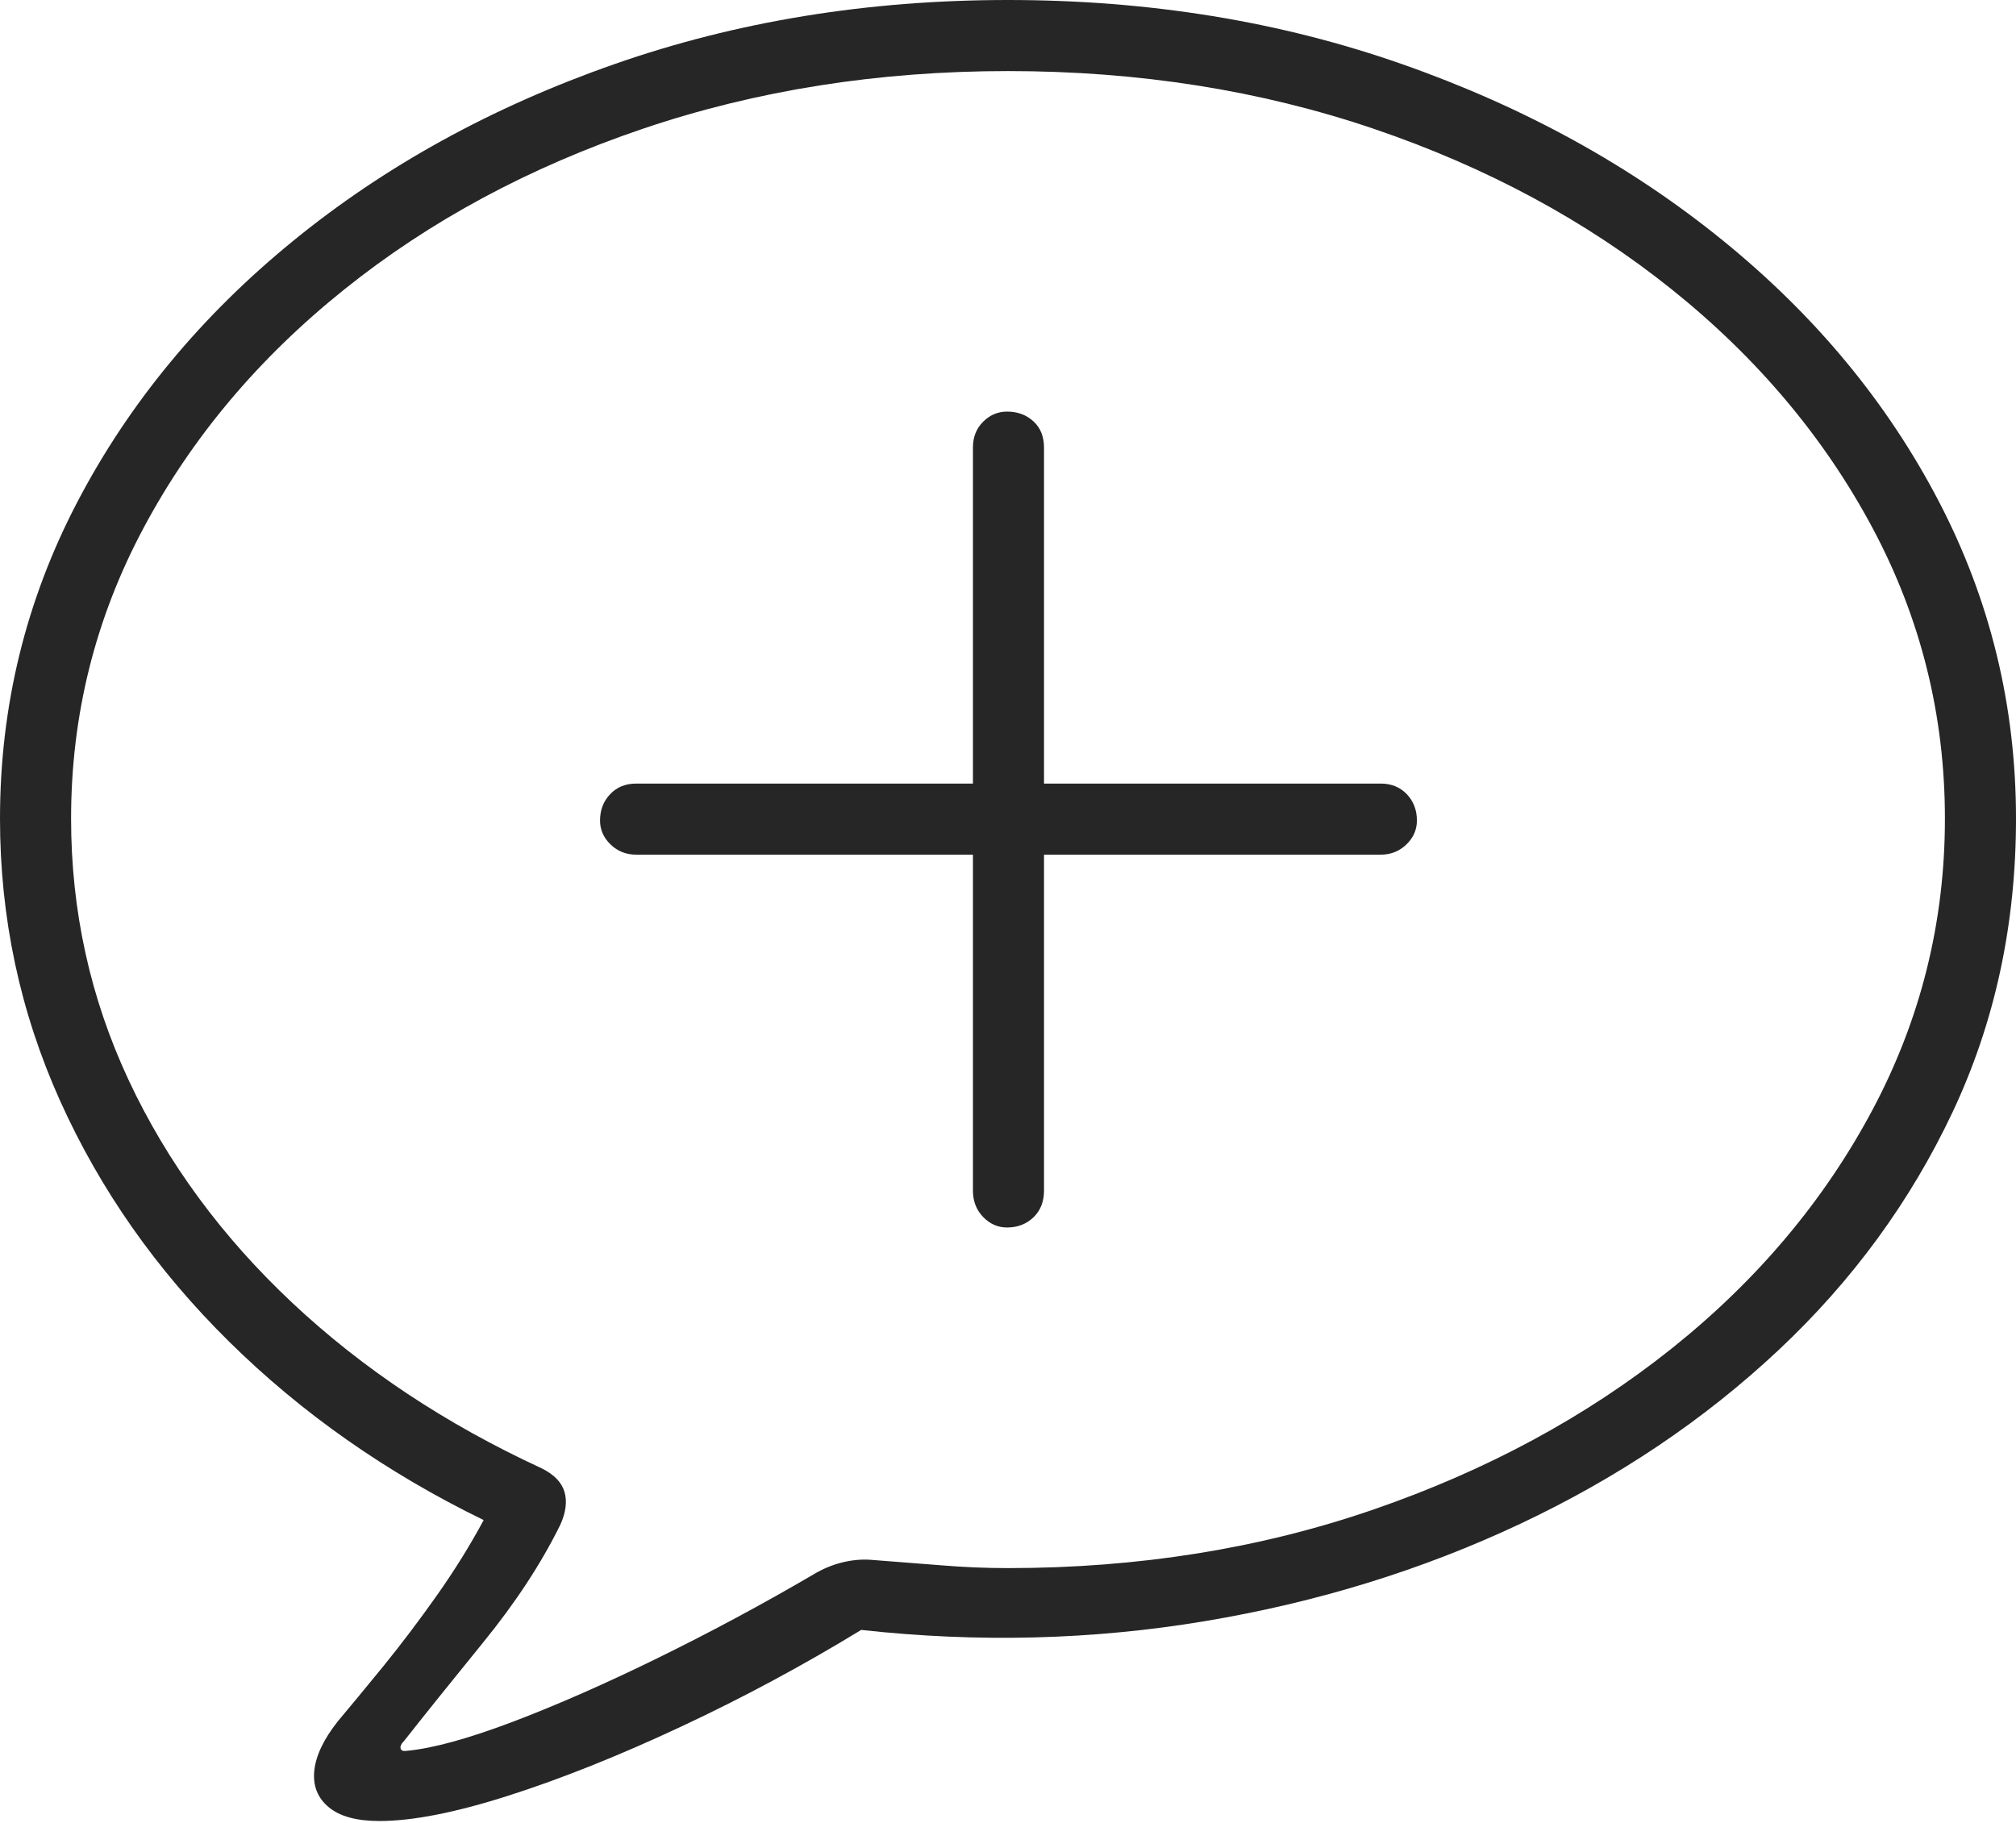 <?xml version="1.0" encoding="UTF-8"?>
<!--Generator: Apple Native CoreSVG 175-->
<!DOCTYPE svg
PUBLIC "-//W3C//DTD SVG 1.1//EN"
       "http://www.w3.org/Graphics/SVG/1.1/DTD/svg11.dtd">
<svg version="1.1" xmlns="http://www.w3.org/2000/svg" xmlns:xlink="http://www.w3.org/1999/xlink" width="21.328" height="19.287">
 <g>
  <rect height="19.287" opacity="0" width="21.328" x="0" y="0"/>
  <path d="M4.014 19.268Q4.541 19.268 5.381 18.999Q6.221 18.73 7.202 18.271Q8.184 17.812 9.111 17.246Q10.967 17.451 12.749 17.153Q14.531 16.855 16.084 16.123Q17.637 15.391 18.814 14.287Q19.99 13.184 20.659 11.763Q21.328 10.342 21.328 8.662Q21.328 6.875 20.513 5.308Q19.697 3.74 18.232 2.549Q16.768 1.357 14.834 0.679Q12.9 0 10.664 0Q8.438 0 6.499 0.679Q4.561 1.357 3.101 2.549Q1.641 3.74 0.82 5.308Q0 6.875 0 8.662Q0 10.234 0.635 11.646Q1.27 13.057 2.422 14.194Q3.574 15.332 5.117 16.084Q4.902 16.484 4.619 16.885Q4.336 17.285 4.058 17.627Q3.779 17.969 3.574 18.213Q3.35 18.496 3.325 18.735Q3.301 18.975 3.477 19.121Q3.652 19.268 4.014 19.268ZM4.307 18.525Q4.248 18.535 4.238 18.501Q4.229 18.467 4.277 18.418Q4.6 18.008 5.112 17.378Q5.625 16.748 5.928 16.133Q6.016 15.938 5.972 15.786Q5.928 15.635 5.732 15.537Q4.209 14.834 3.091 13.784Q1.973 12.734 1.362 11.431Q0.752 10.127 0.752 8.662Q0.752 7.021 1.519 5.586Q2.285 4.15 3.643 3.062Q5 1.973 6.802 1.362Q8.604 0.752 10.664 0.752Q12.734 0.752 14.531 1.362Q16.328 1.973 17.686 3.062Q19.043 4.15 19.81 5.586Q20.576 7.021 20.576 8.662Q20.576 10.303 19.81 11.743Q19.043 13.184 17.686 14.268Q16.328 15.352 14.531 15.972Q12.734 16.592 10.664 16.592Q10.312 16.592 9.951 16.562Q9.59 16.533 9.209 16.504Q9.062 16.494 8.906 16.533Q8.75 16.572 8.604 16.66Q7.803 17.129 6.968 17.539Q6.133 17.949 5.425 18.218Q4.717 18.486 4.307 18.525ZM6.348 8.682Q6.348 8.828 6.46 8.936Q6.572 9.043 6.729 9.043L10.293 9.043L10.293 12.598Q10.293 12.764 10.4 12.876Q10.508 12.988 10.654 12.988Q10.82 12.988 10.933 12.881Q11.045 12.773 11.045 12.598L11.045 9.043L14.609 9.043Q14.766 9.043 14.878 8.936Q14.99 8.828 14.99 8.682Q14.99 8.516 14.883 8.403Q14.775 8.291 14.609 8.291L11.045 8.291L11.045 4.736Q11.045 4.561 10.933 4.458Q10.82 4.355 10.654 4.355Q10.508 4.355 10.4 4.463Q10.293 4.57 10.293 4.736L10.293 8.291L6.729 8.291Q6.562 8.291 6.455 8.403Q6.348 8.516 6.348 8.682Z" fill="rgba(0,0,0,0.85)"/>
 </g>
</svg>
